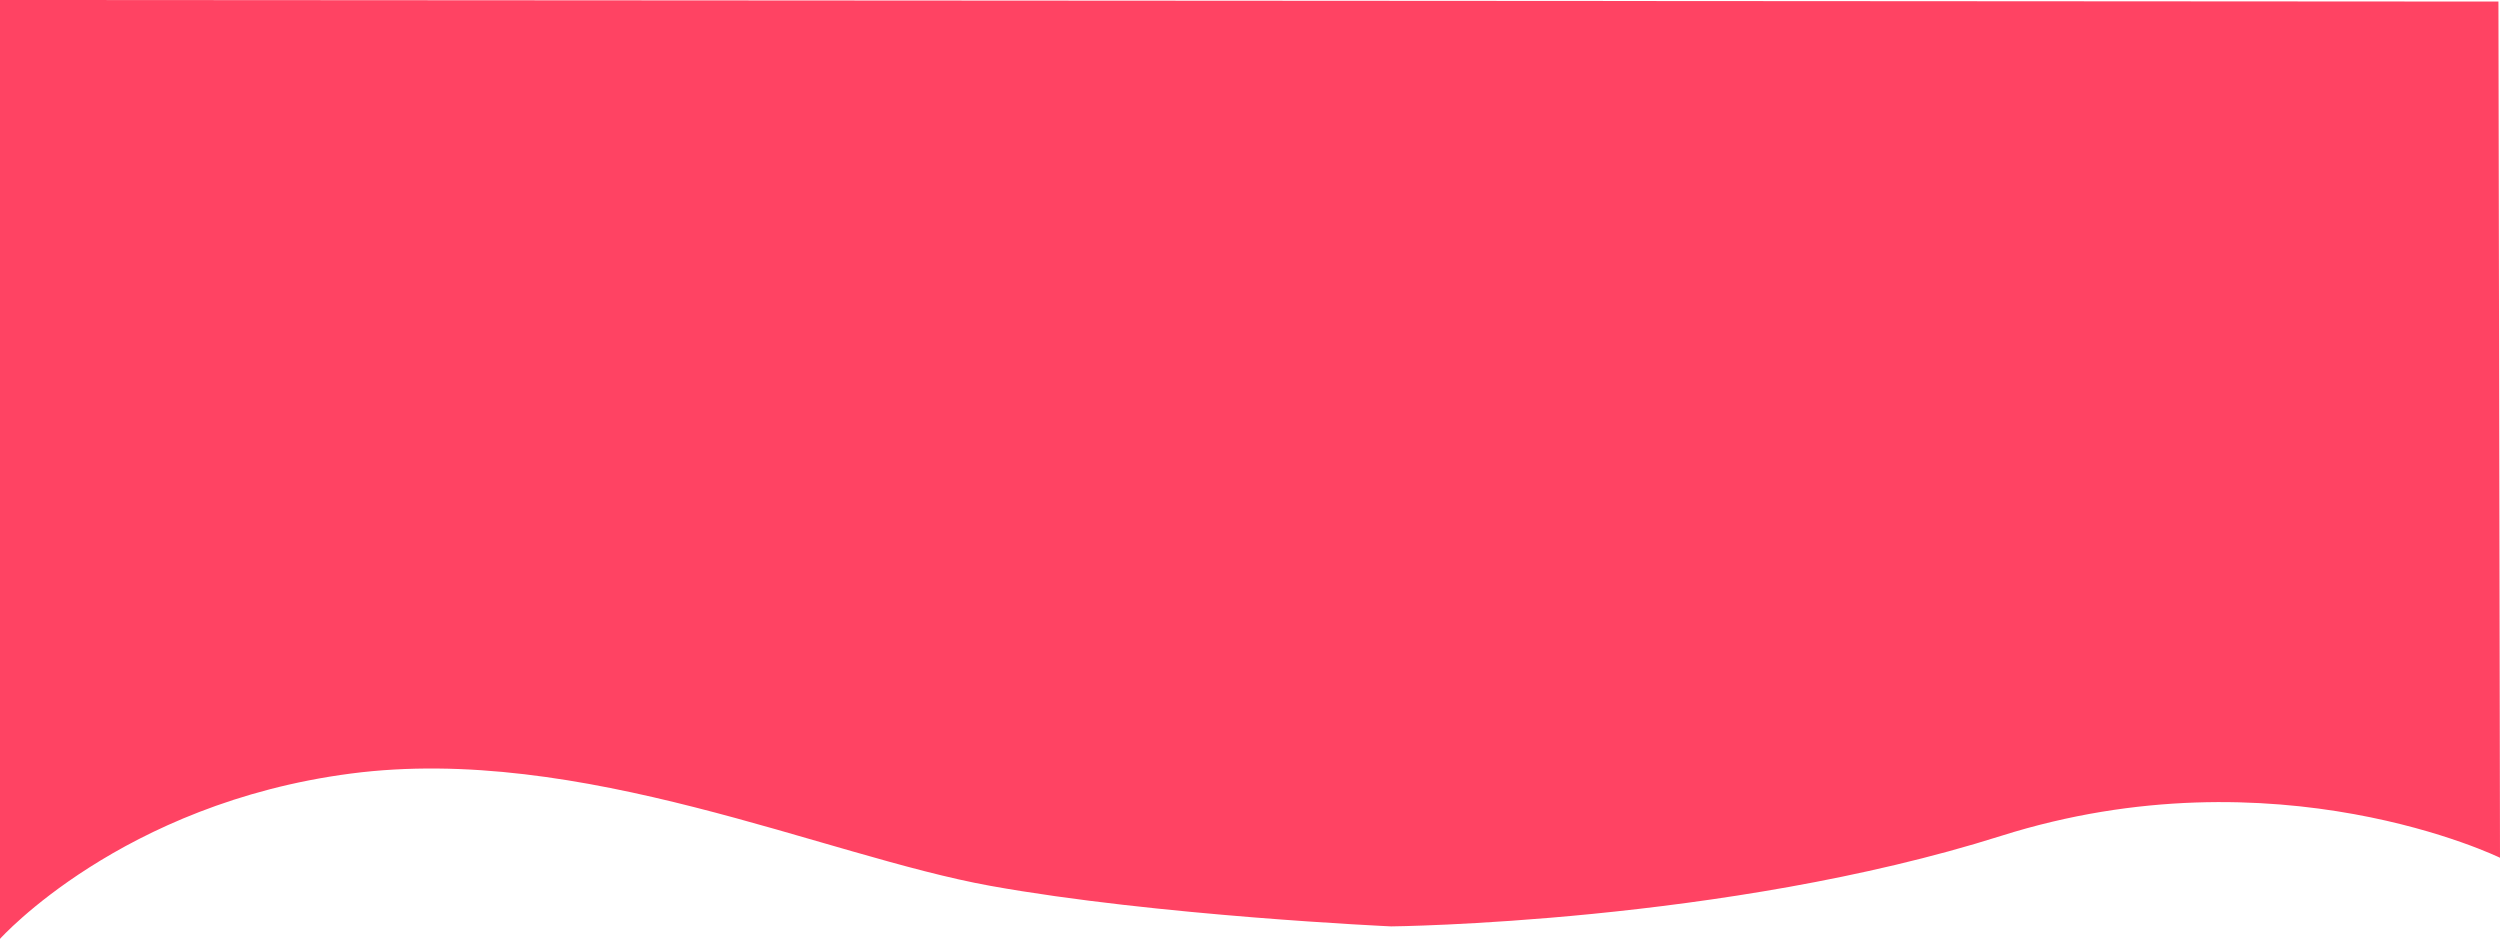 <svg xmlns="http://www.w3.org/2000/svg" xmlns:xlink="http://www.w3.org/1999/xlink" width="1603" height="602" viewBox="0 0 1603 602">
  <defs>
    <clipPath id="clip-path">
      <path id="Shape_1_copy" data-name="Shape 1 copy" d="M1601,3902s-143.036-69.959-320-14-391,58-391,58-150.578-6.8-257-26-262.739-91.225-410-72S-2,3954-2,3954V3352l1602,1" fill="#ff4363"/>
    </clipPath>
  </defs>
  <g id="BG-section-record" transform="translate(2 -3352)">
    <g id="Shape_1_copy-2" data-name="Shape 1 copy">
      <path id="Shape_1_copy-3" data-name="Shape 1 copy" d="M1601,3902s-143.036-69.959-320-14-391,58-391,58-150.578-6.8-257-26-262.739-91.225-410-72S-2,3954-2,3954V3352l1602,1" fill="#ff4363"/>
    </g>
  </g>
</svg>
